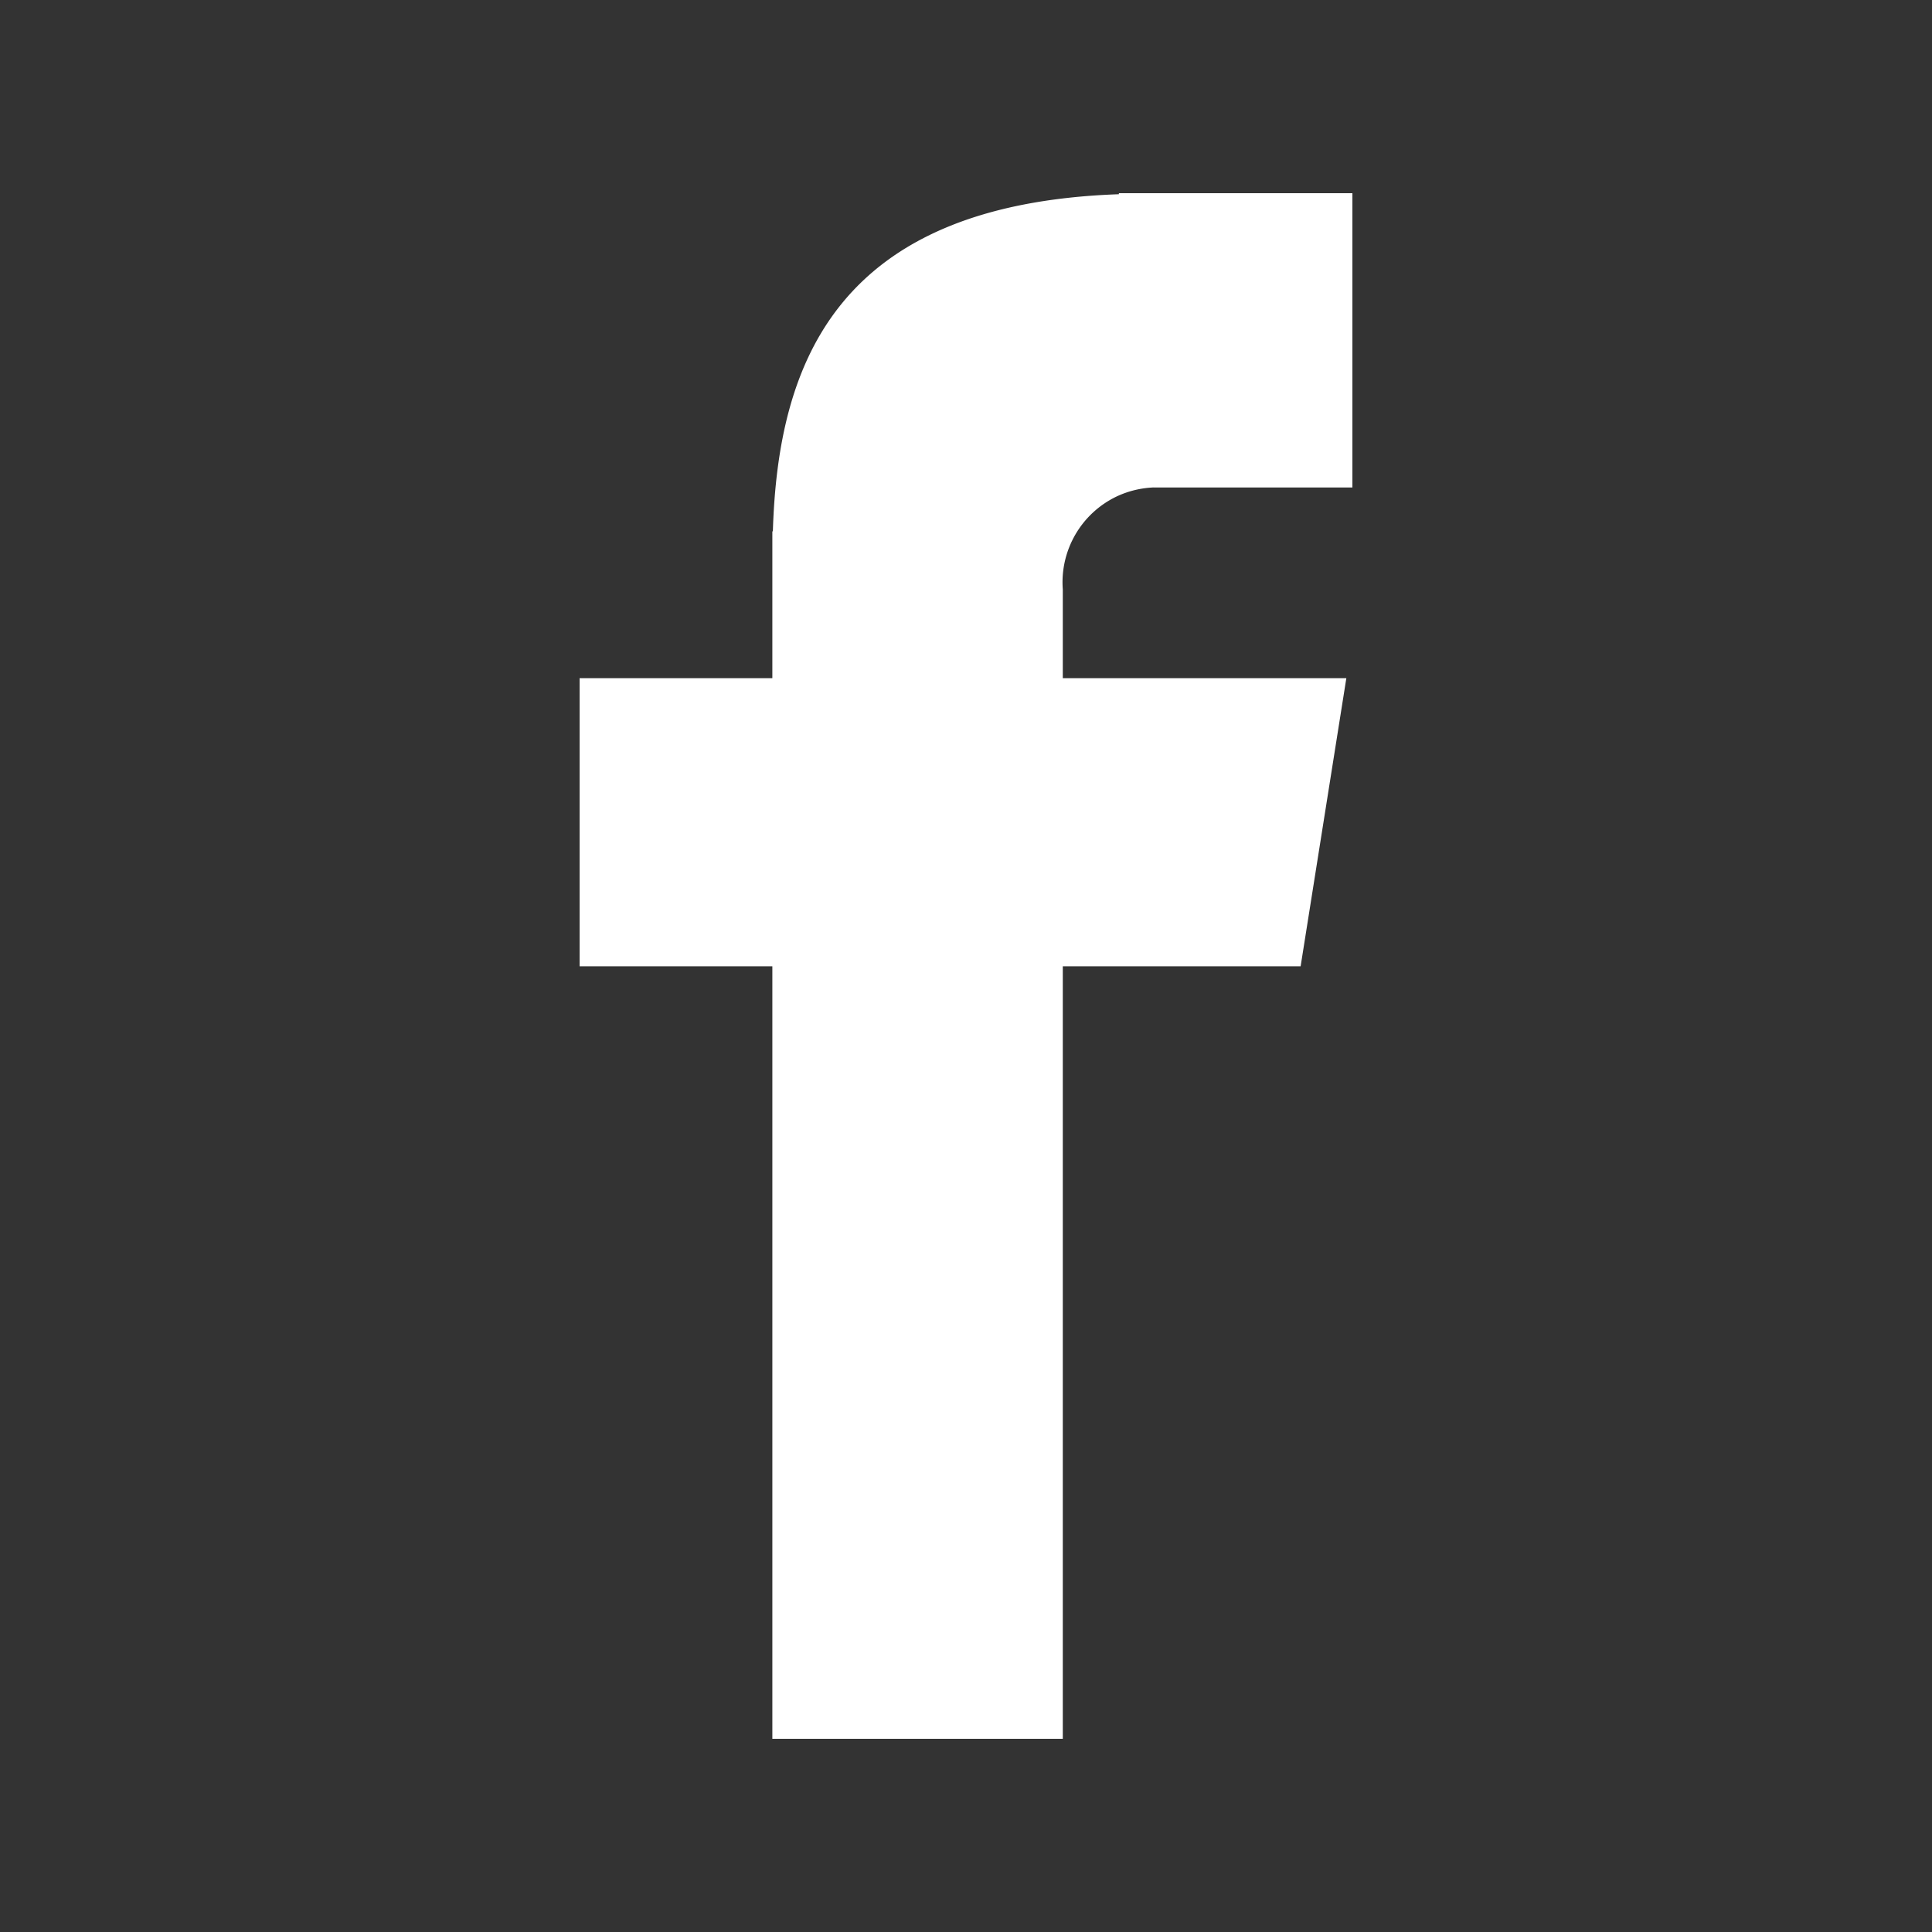 <svg class="t-facebookIcon" width="30" height="30" xmlns="http://www.w3.org/2000/svg"><rect width="100%" height="100%" fill="#333333" stroke="none"/><g clip-path="url(#clip0)" fill="none"><path fill-rule="evenodd" clip-rule="evenodd" d="M17.915 7.57H21V3h-3.626v.016c-4.392.154-5.294 2.632-5.373 5.234h-.008v2.28H9v4.475h2.993V27h4.51V15.005h3.693l.71-4.475h-4.403V9.152a1.476 1.476 0 0 1 .841-1.445c.18-.084.374-.13.571-.138z" fill="#fff"/></g><defs><clipPath id="clip0"><path fill="#fff" d="M0 0h30v30H0z"/></clipPath></defs></svg>